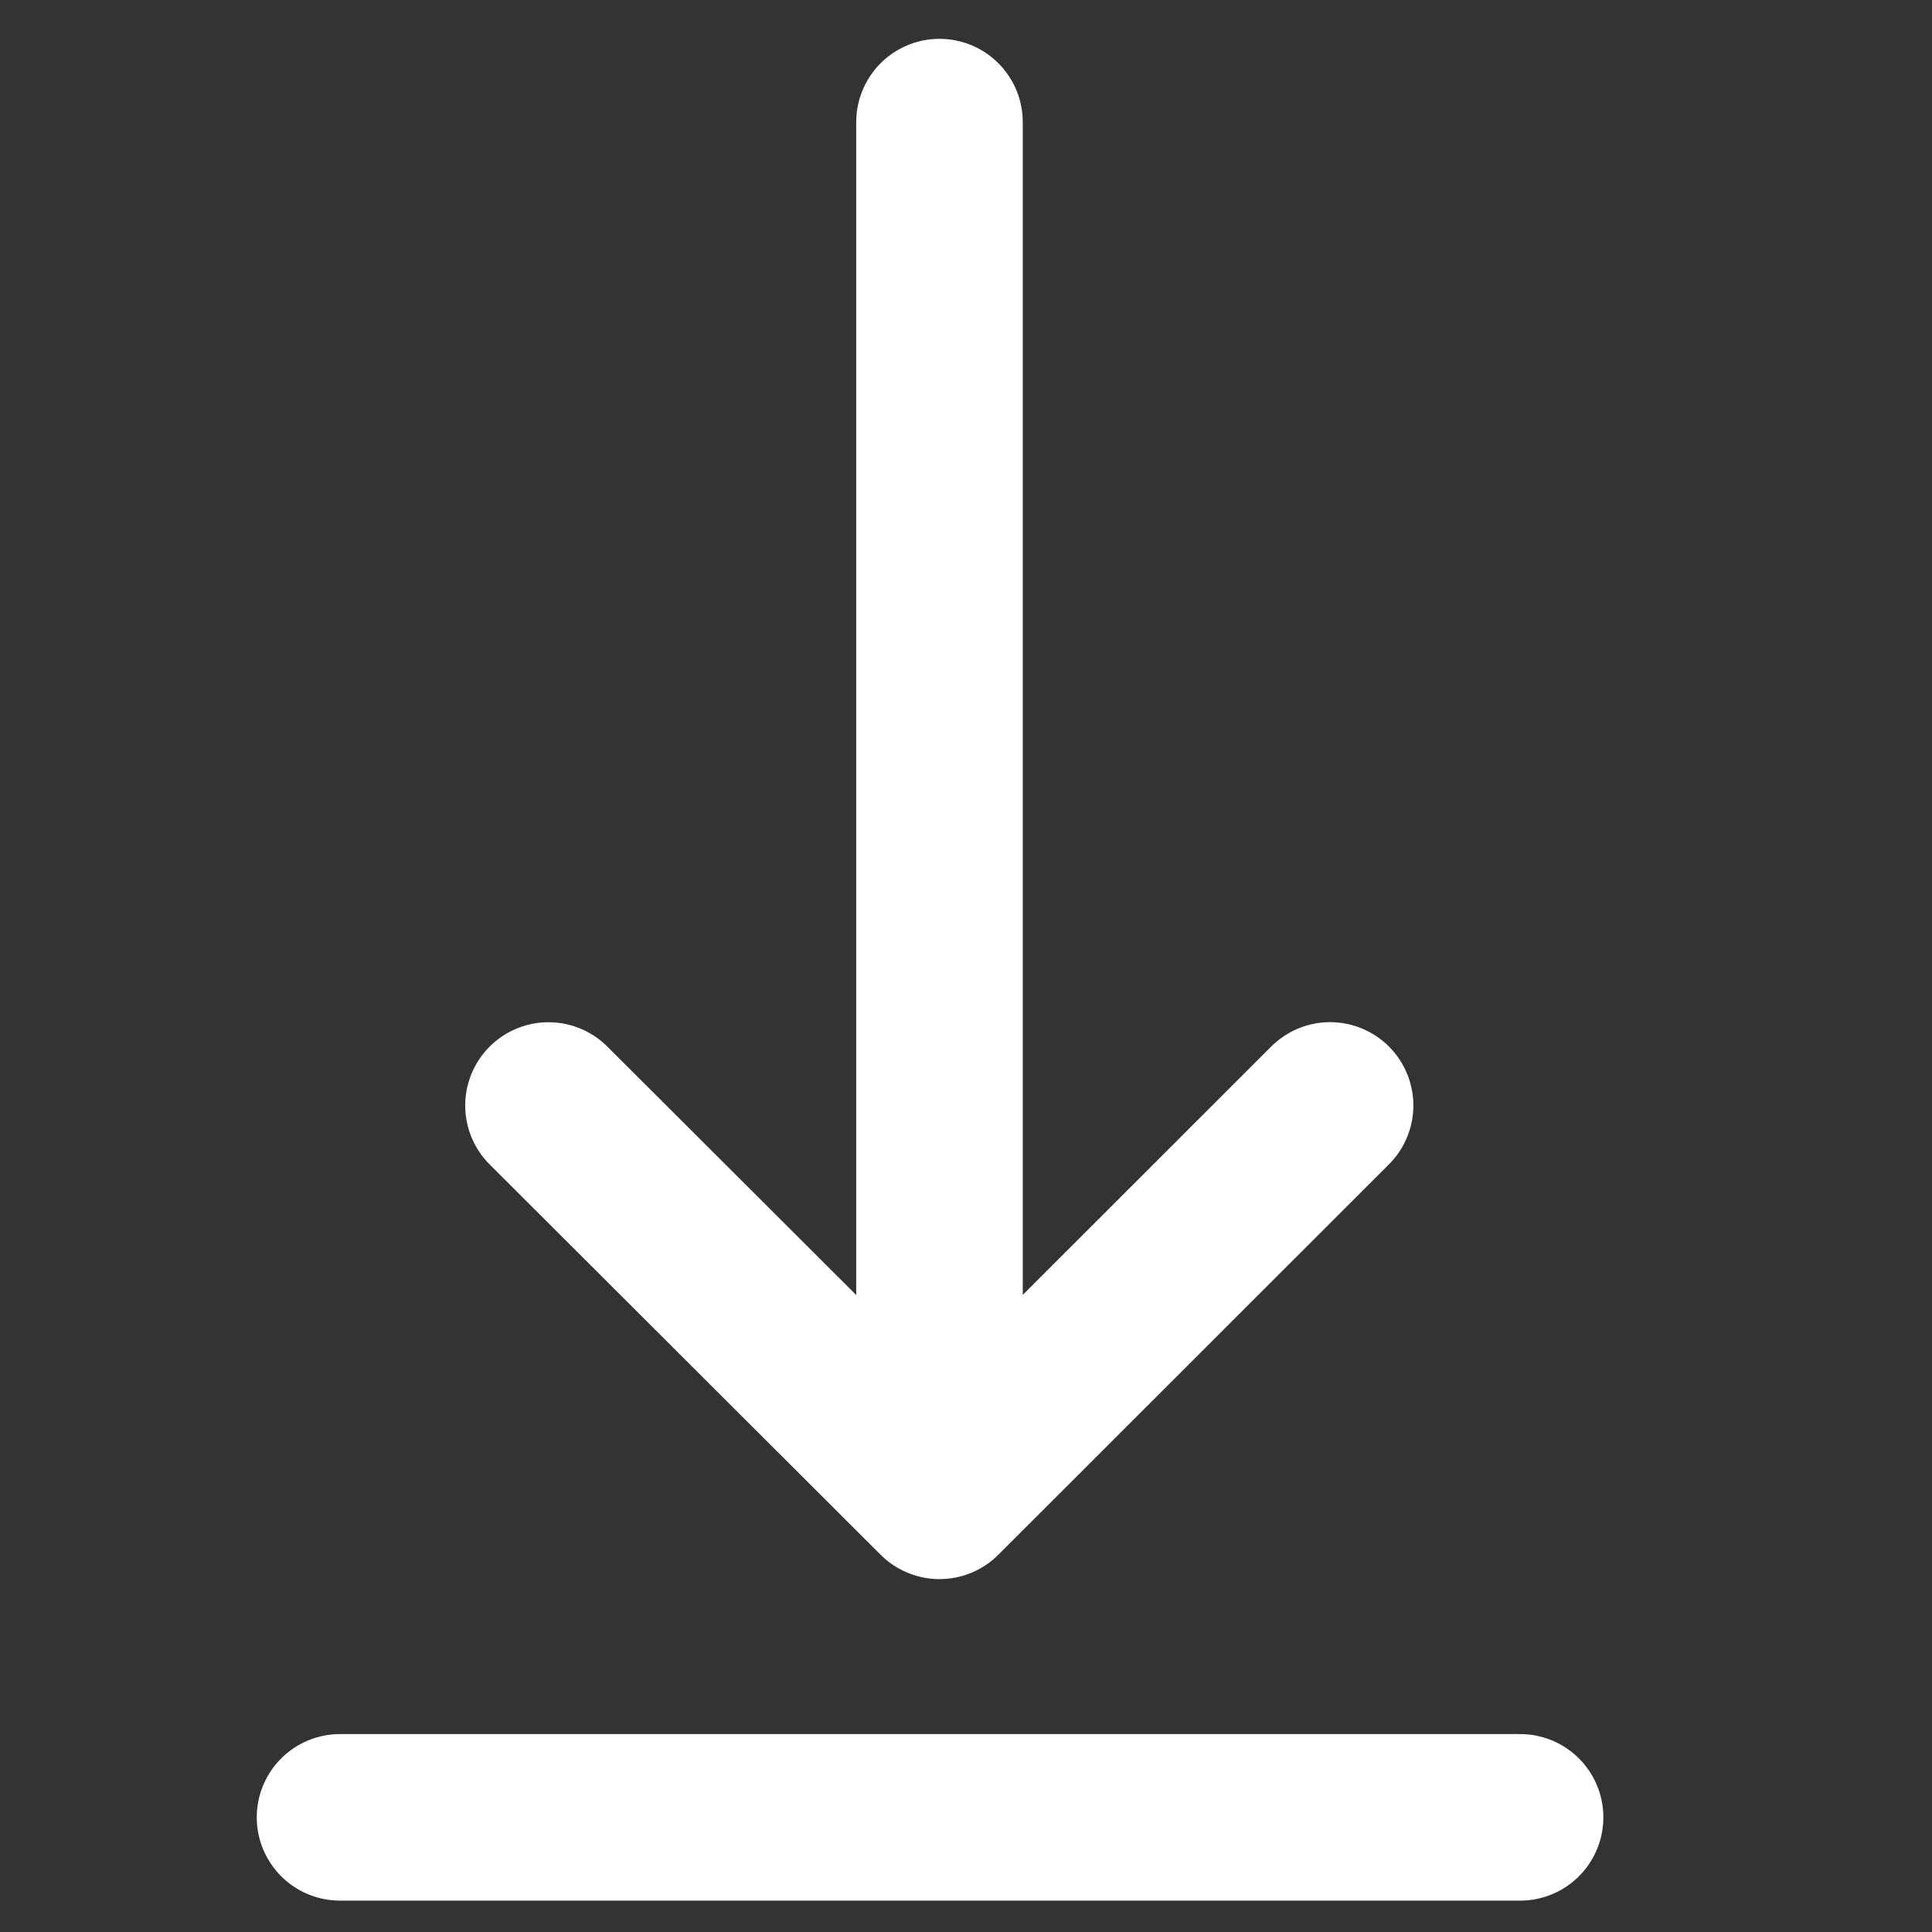 <svg width="29" height="29" viewBox="0 0 29 29" fill="none" xmlns="http://www.w3.org/2000/svg">
<rect x="0" y="0" width="29" height="29" fill="#333333" stroke="none"/>
<g clip-path="url(#clip0_0_2468)">
<path d="M22.817 27.279L5.104 27.279" stroke="white" stroke-width="2.5" stroke-linecap="round" stroke-linejoin="round"/>
<path d="M14.102 22.453L14.102 1.833M14.102 22.453L19.965 16.593M14.102 22.453L8.233 16.594" stroke="white" stroke-width="2.5" stroke-linecap="round" stroke-linejoin="round"/>
</g>
<defs>
<clipPath id="clip0_0_2468">
<rect width="28" height="28" fill="white" transform="translate(0.104 0.569)"/>
</clipPath>
</defs>
</svg>
